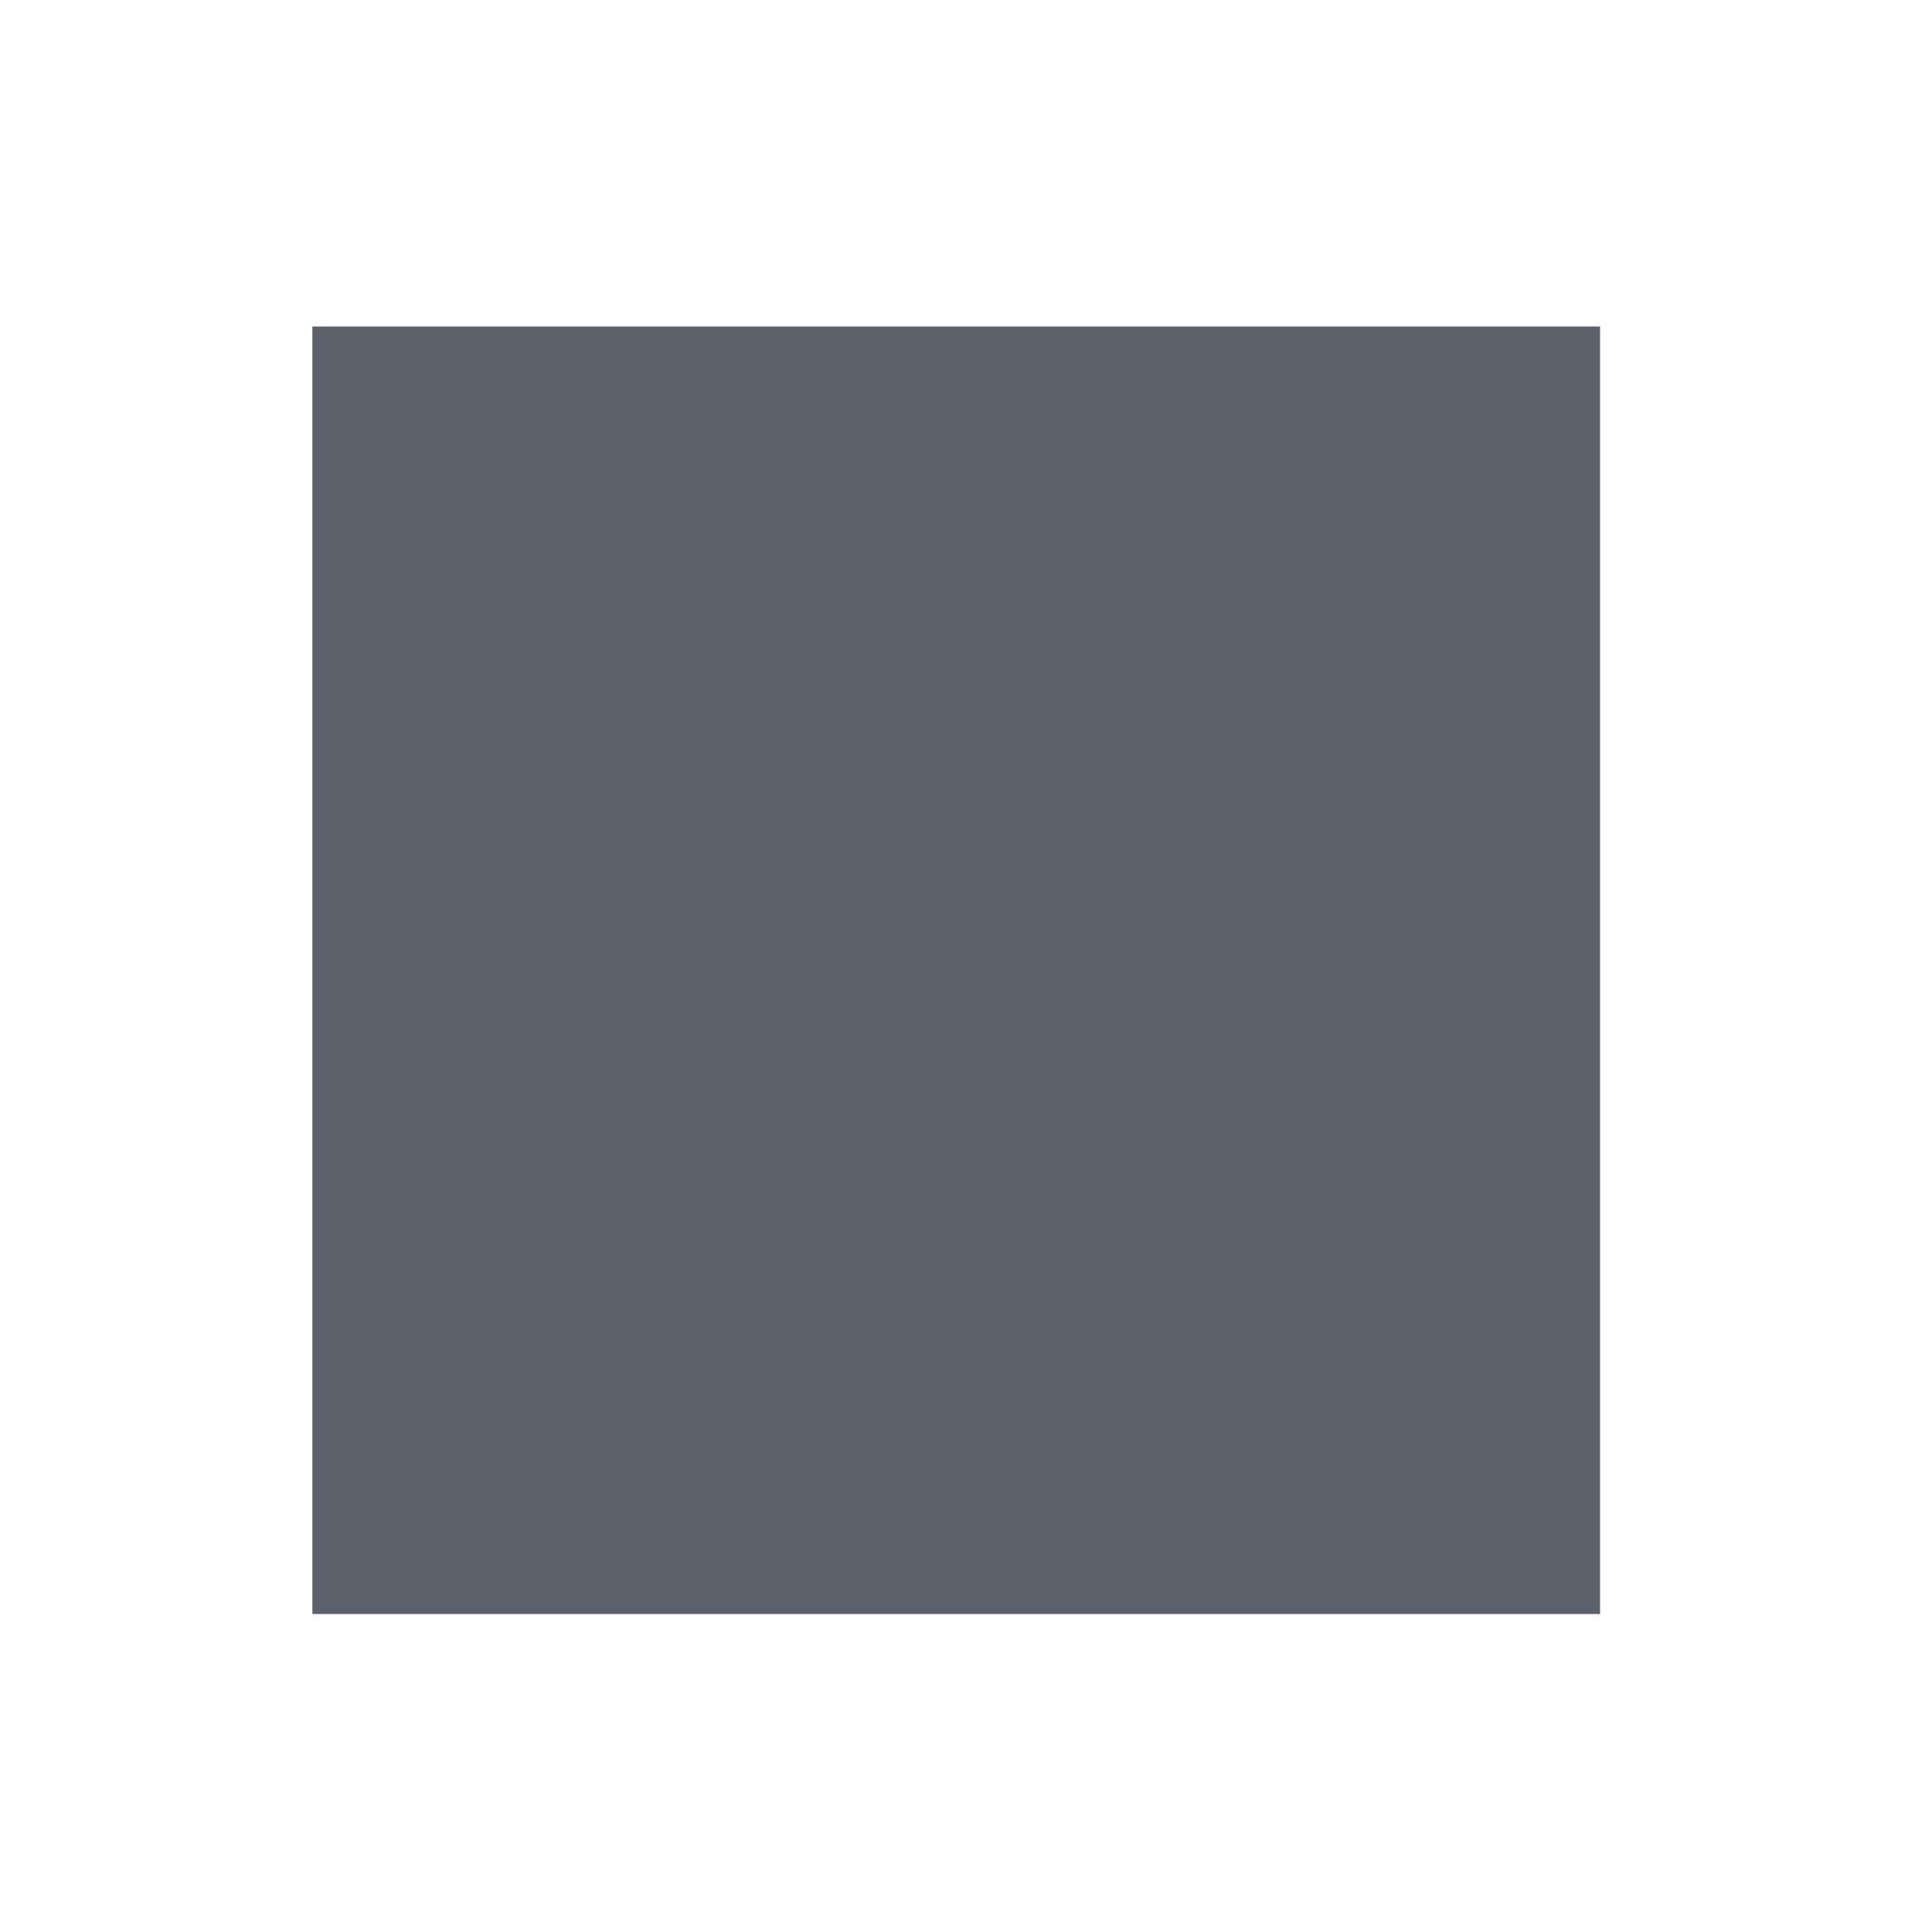 <?xml version="1.0"?>
<svg xmlns="http://www.w3.org/2000/svg" height="24" width="24" version="1.1" id="svg2">
 <defs id="defs12">
  <style type="text/css" id="current-color-scheme">
   .ColorScheme-Text { color:#5c616c; } .ColorScheme-Highlight { color:#5294e2; } .ColorScheme-ButtonBackground { color:#5c616c; }
  </style>
 </defs>
 <g transform="matrix(1 0 0 1 -383.99 126.01)" id="g4">
  <g transform="matrix(1.333,0,0,1.333,-128,34.001)" id="g6">
   <path style="fill:currentColor" d="m2.986 3.006v15.998h5.014 0.986 10v-15.998h-10-0.986-5.014z" transform="matrix(.75 0 0 .75 384.76 -119.25)" id="path8" class="ColorScheme-ButtonBackground"/>
  </g>
 </g>
</svg>
